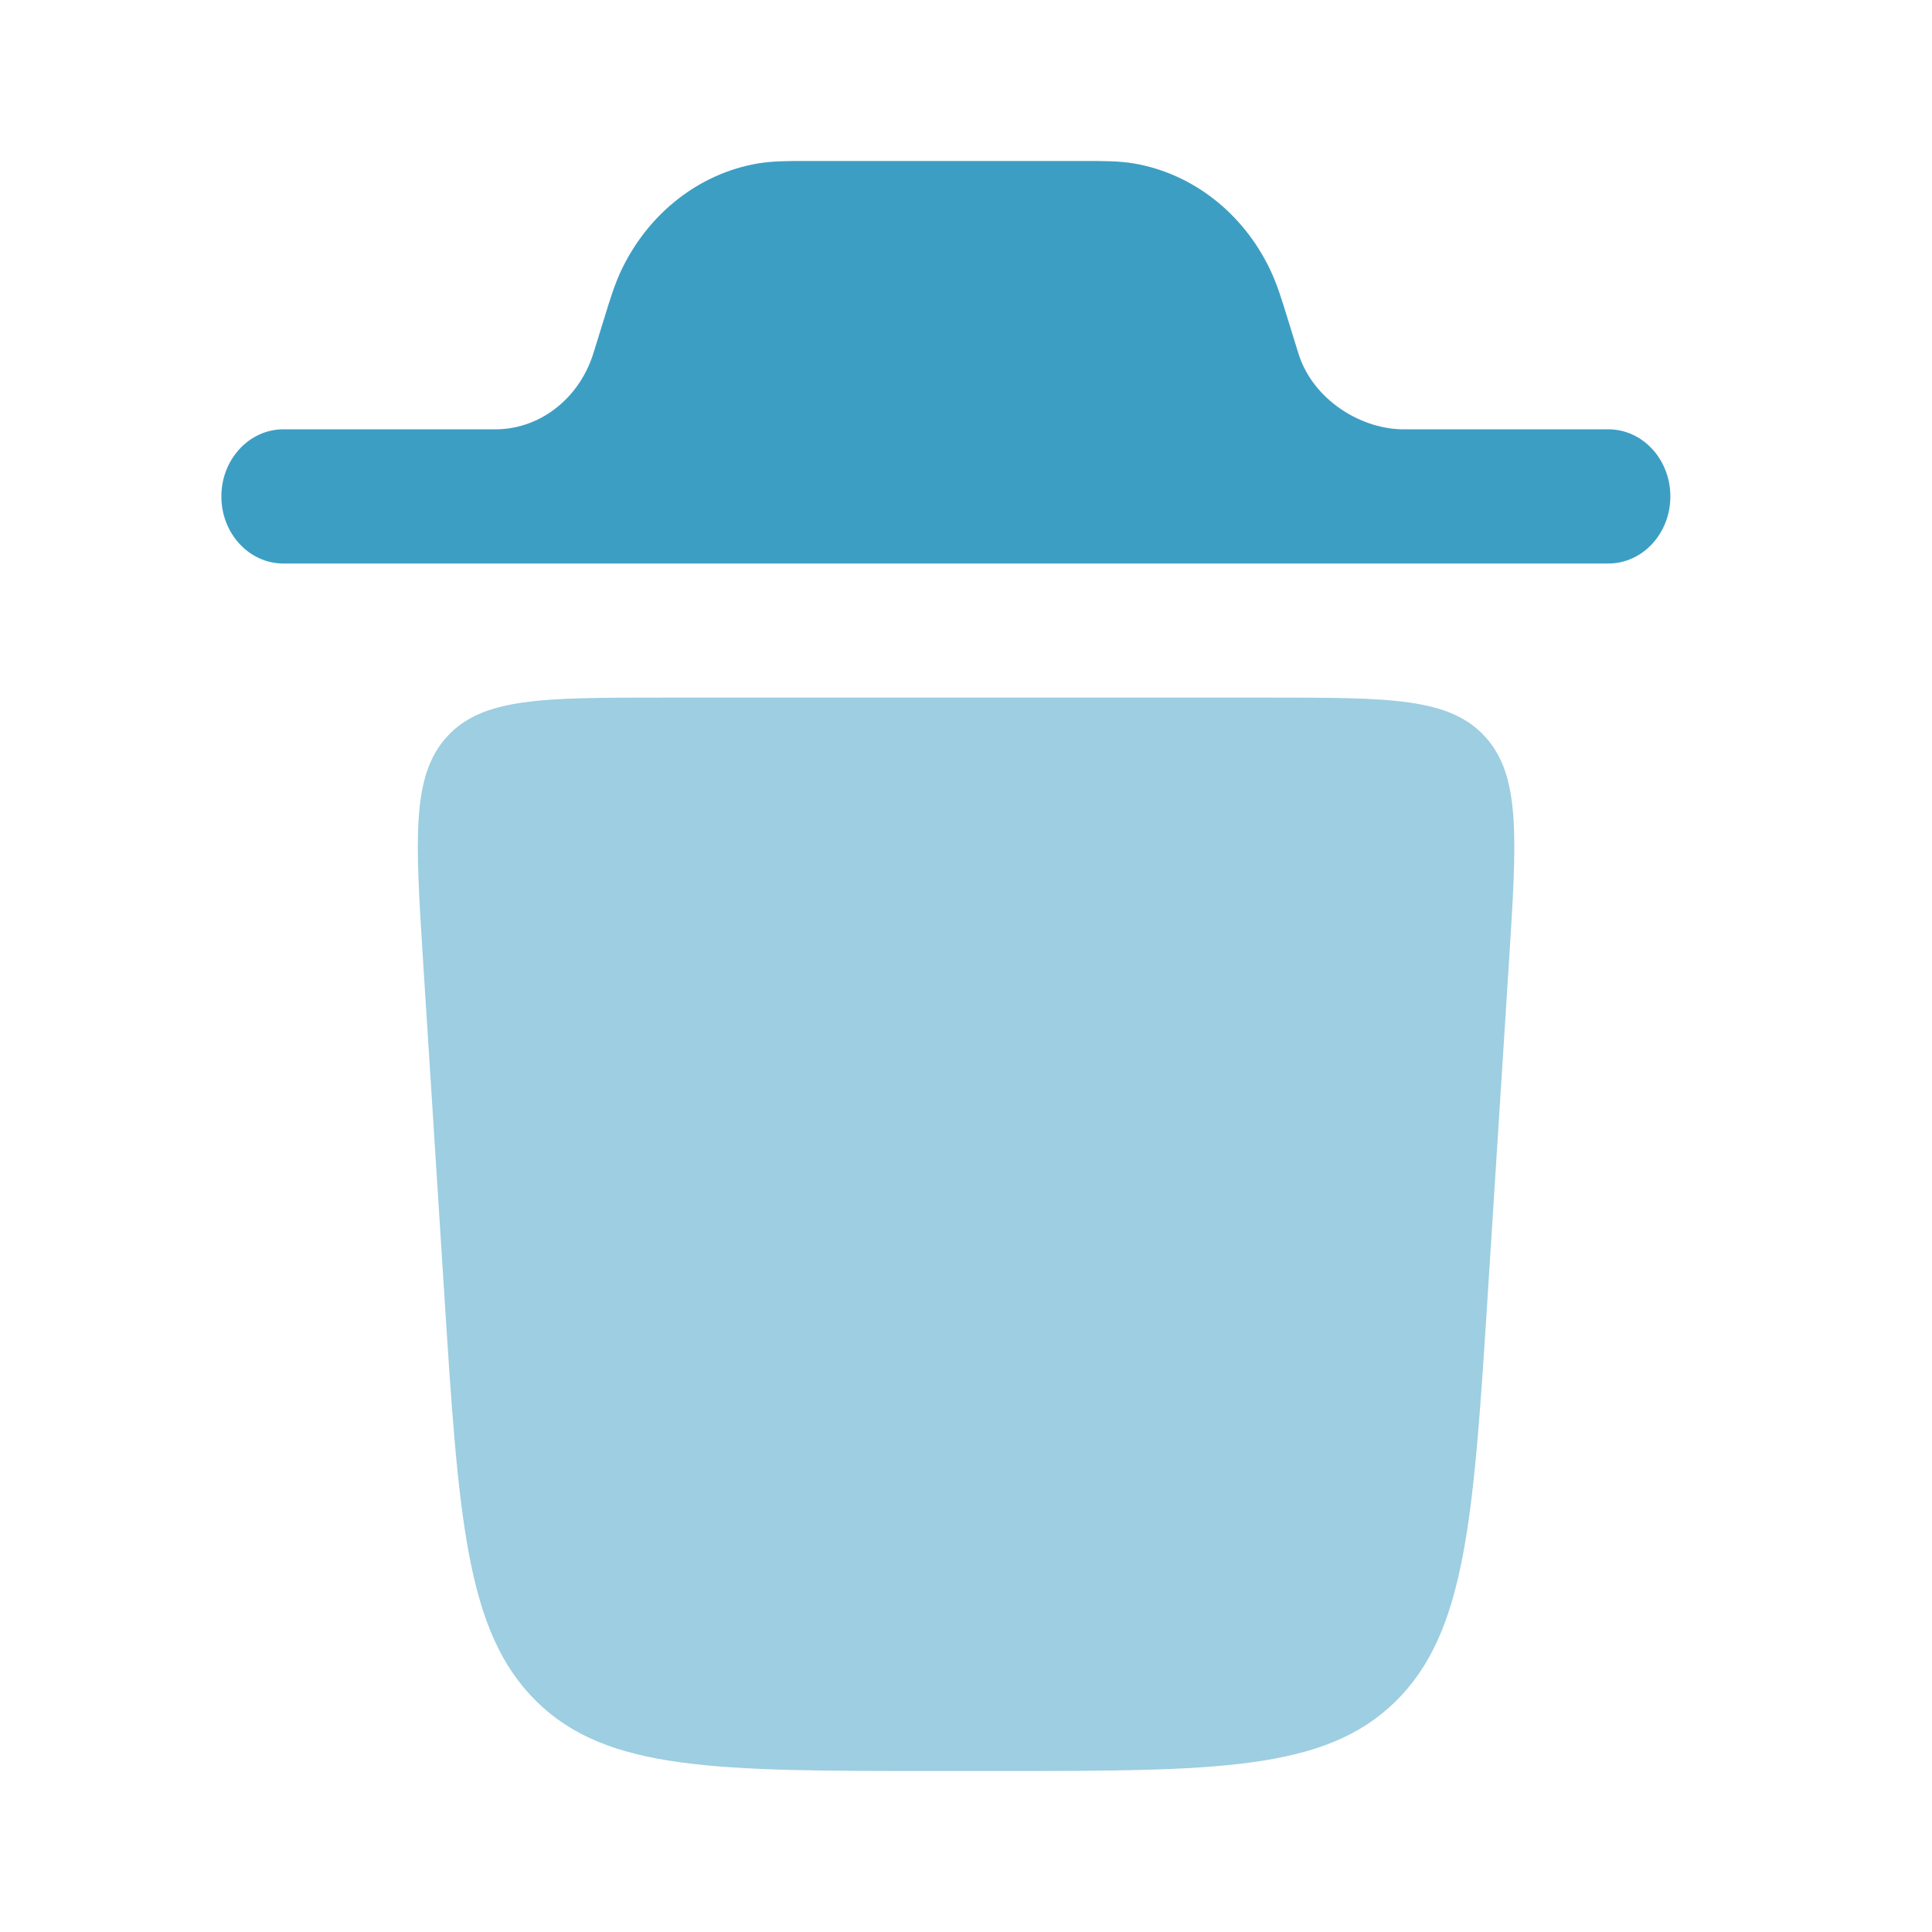 <svg width="64" height="64" viewBox="0 0 64 64" fill="none" xmlns="http://www.w3.org/2000/svg">
<path d="M7.333 16.445C7.333 15.219 8.253 14.221 9.389 14.221H16.496C17.907 14.181 19.152 13.213 19.632 11.779L19.712 11.525L20.019 10.533C20.205 9.925 20.368 9.395 20.597 8.92C21.499 7.048 23.168 5.749 25.096 5.416C25.587 5.333 26.101 5.333 26.696 5.333H35.971C36.565 5.333 37.083 5.333 37.571 5.416C39.499 5.749 41.171 7.048 42.069 8.92C42.299 9.395 42.461 9.925 42.648 10.533L42.955 11.525L43.035 11.779C43.515 13.213 45.008 14.184 46.421 14.221H53.275C54.413 14.221 55.333 15.216 55.333 16.445C55.333 17.672 54.413 18.667 53.277 18.667H9.387C8.251 18.667 7.333 17.672 7.333 16.445Z" fill="#3D9EC4"/>
<path opacity="0.5" d="M30.952 58.667H33.051C40.269 58.667 43.877 58.667 46.227 56.365C48.573 54.061 48.813 50.285 49.293 42.736L49.987 31.853C50.248 27.755 50.379 25.707 49.2 24.408C48.021 23.109 46.035 23.109 42.056 23.109H21.947C17.971 23.109 15.981 23.109 14.803 24.408C13.627 25.707 13.757 27.755 14.016 31.853L14.709 42.733C15.189 50.288 15.429 54.061 17.776 56.365C20.12 58.667 23.733 58.667 30.952 58.667Z" fill="#3D9EC4"/>
</svg>
